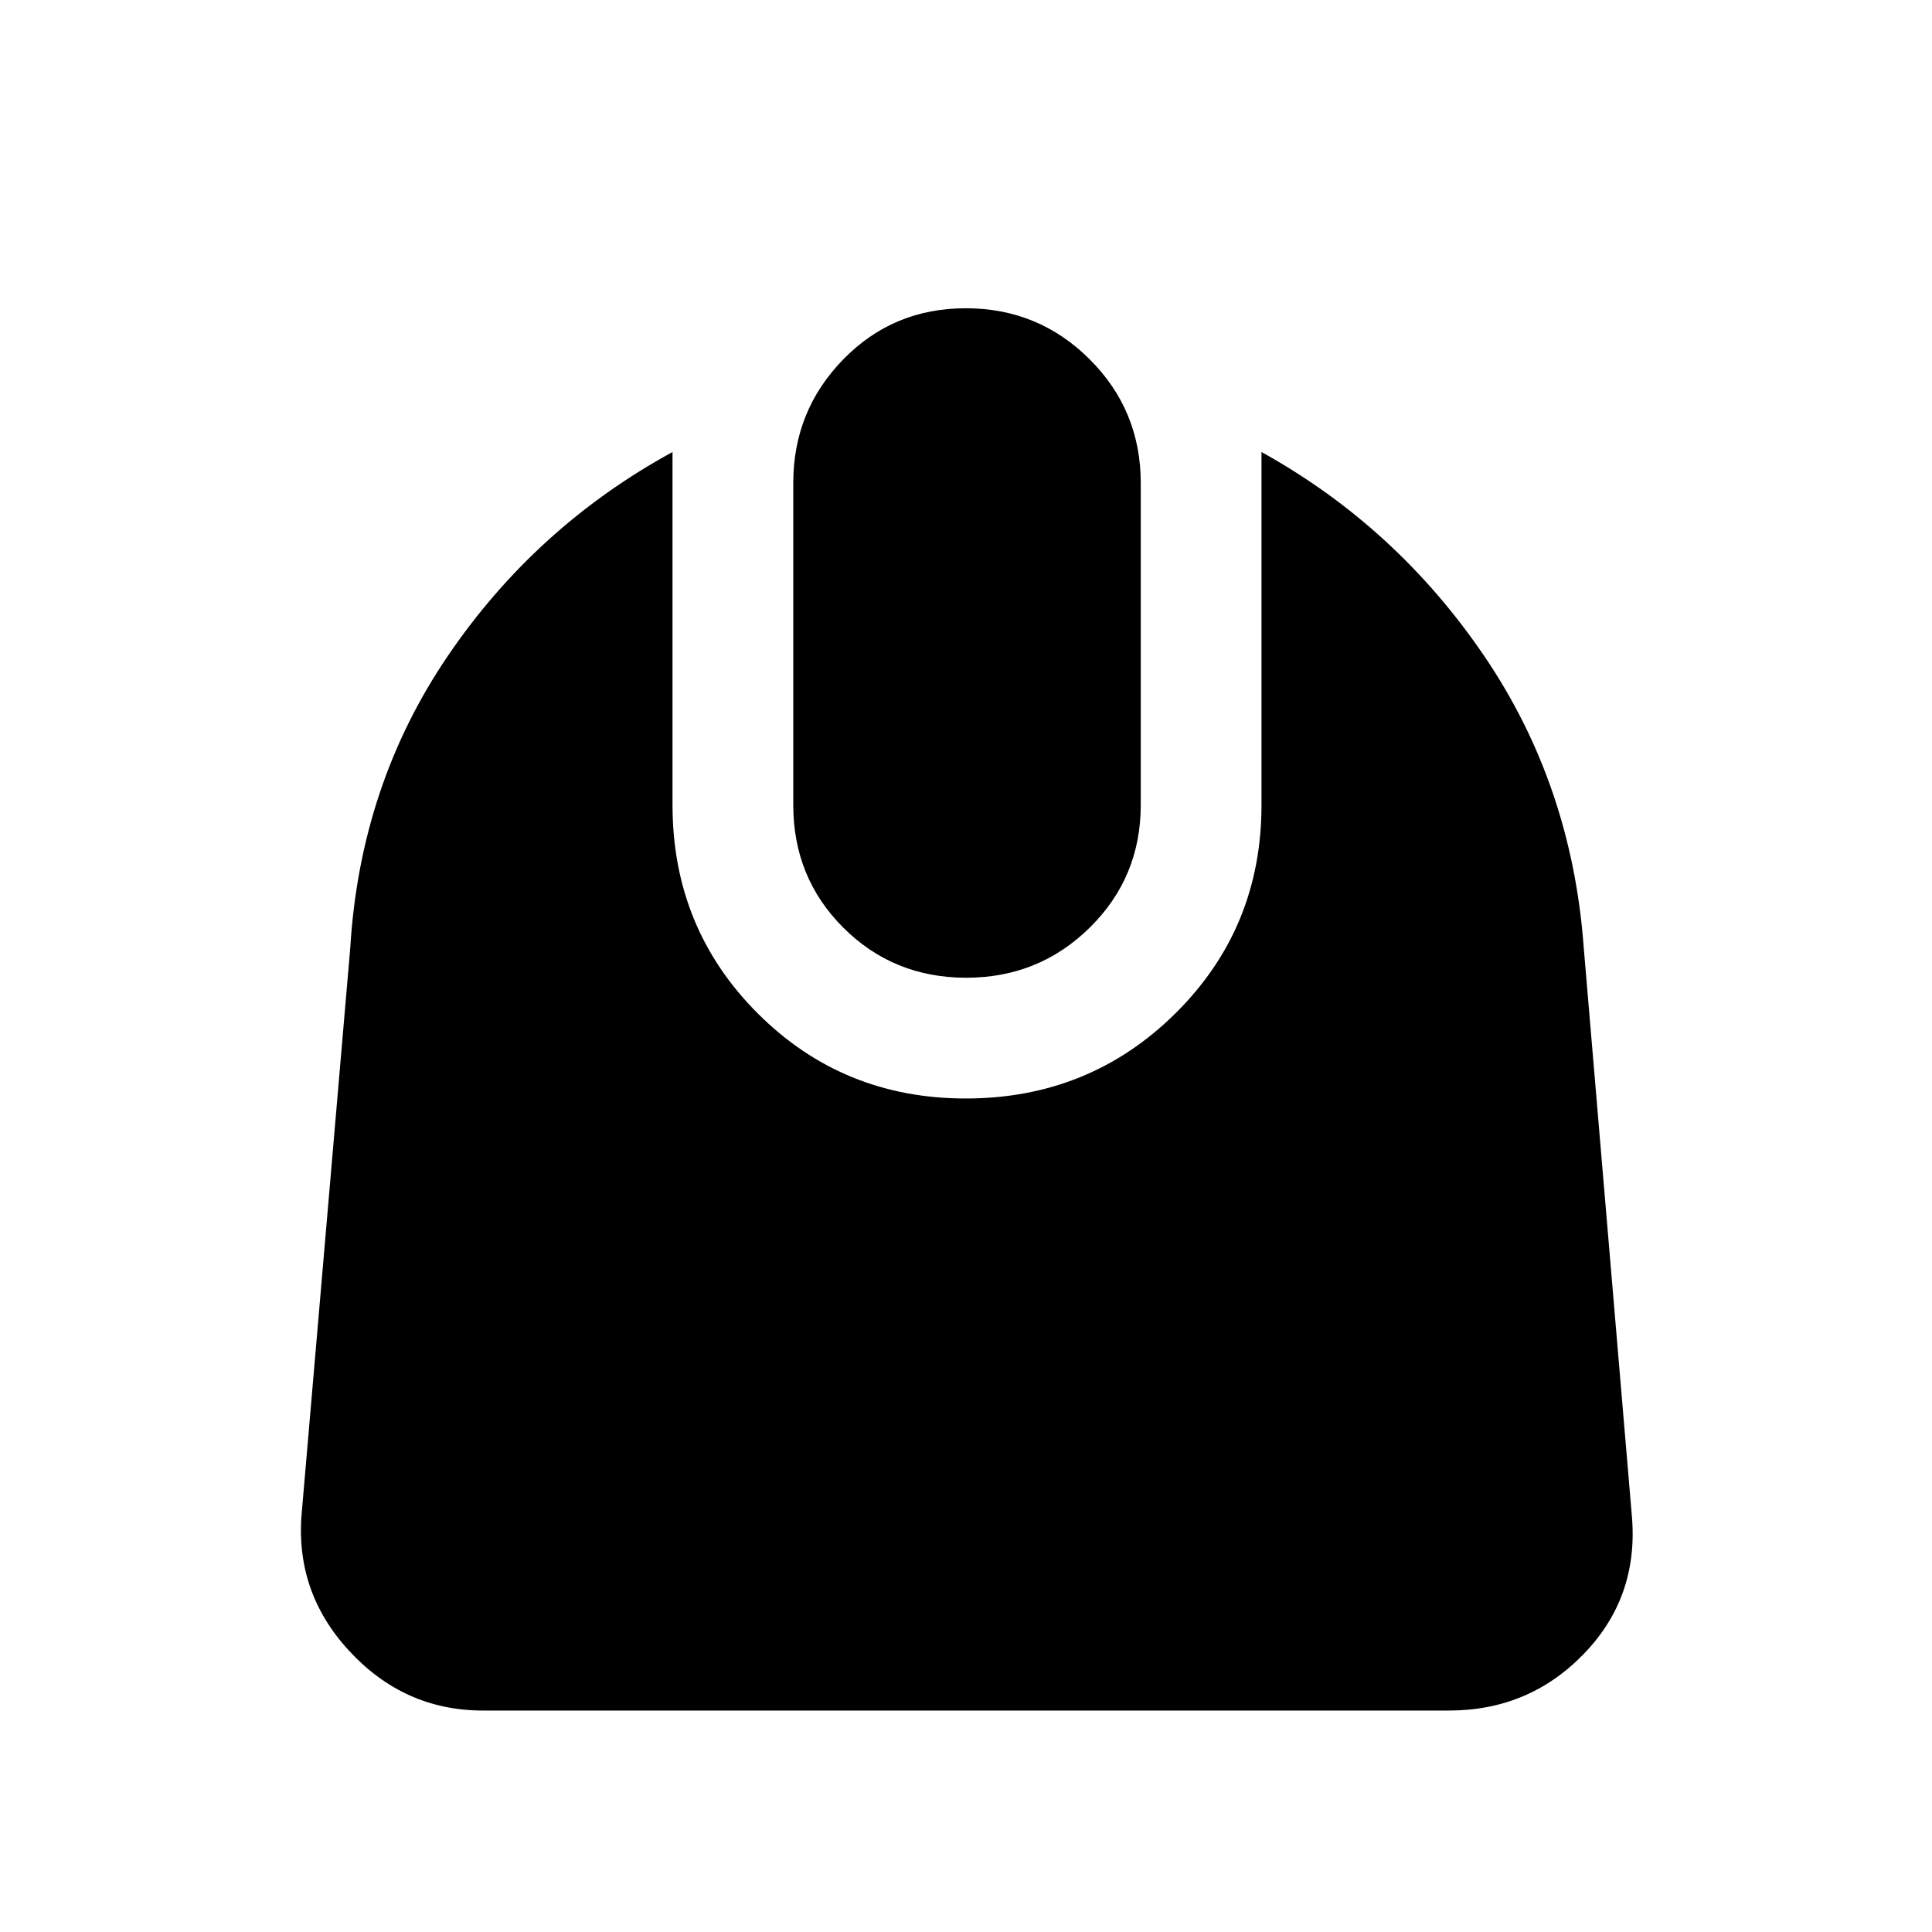 <svg xmlns="http://www.w3.org/2000/svg" height="48" viewBox="0 -960 960 960" width="48"><path d="M240-110.04q-39.13 0-66.54-29.7-27.42-29.69-23.42-69.83l24-279.43q4.9-80.98 48.51-145.12 43.62-64.14 111.62-101.27V-560q0 61.17 42.29 103.5t103.41 42.33q61.5 0 104.23-42.33 42.73-42.33 42.73-103.5v-175.39q67 37.13 110.62 101.27 43.61 64.14 49.51 145.12l24 283.43q3 39.65-24.18 67.59-27.17 27.94-66.78 27.94H240Zm240.12-364.13q-36.12 0-61.03-24.83-24.92-24.83-24.92-61v-160q0-35.94 24.8-61.38 24.79-25.45 60.91-25.45t61.53 25.33q25.42 25.33 25.42 61.5v160q0 35.94-25.3 60.88-25.29 24.95-61.41 24.95Z"/></svg>